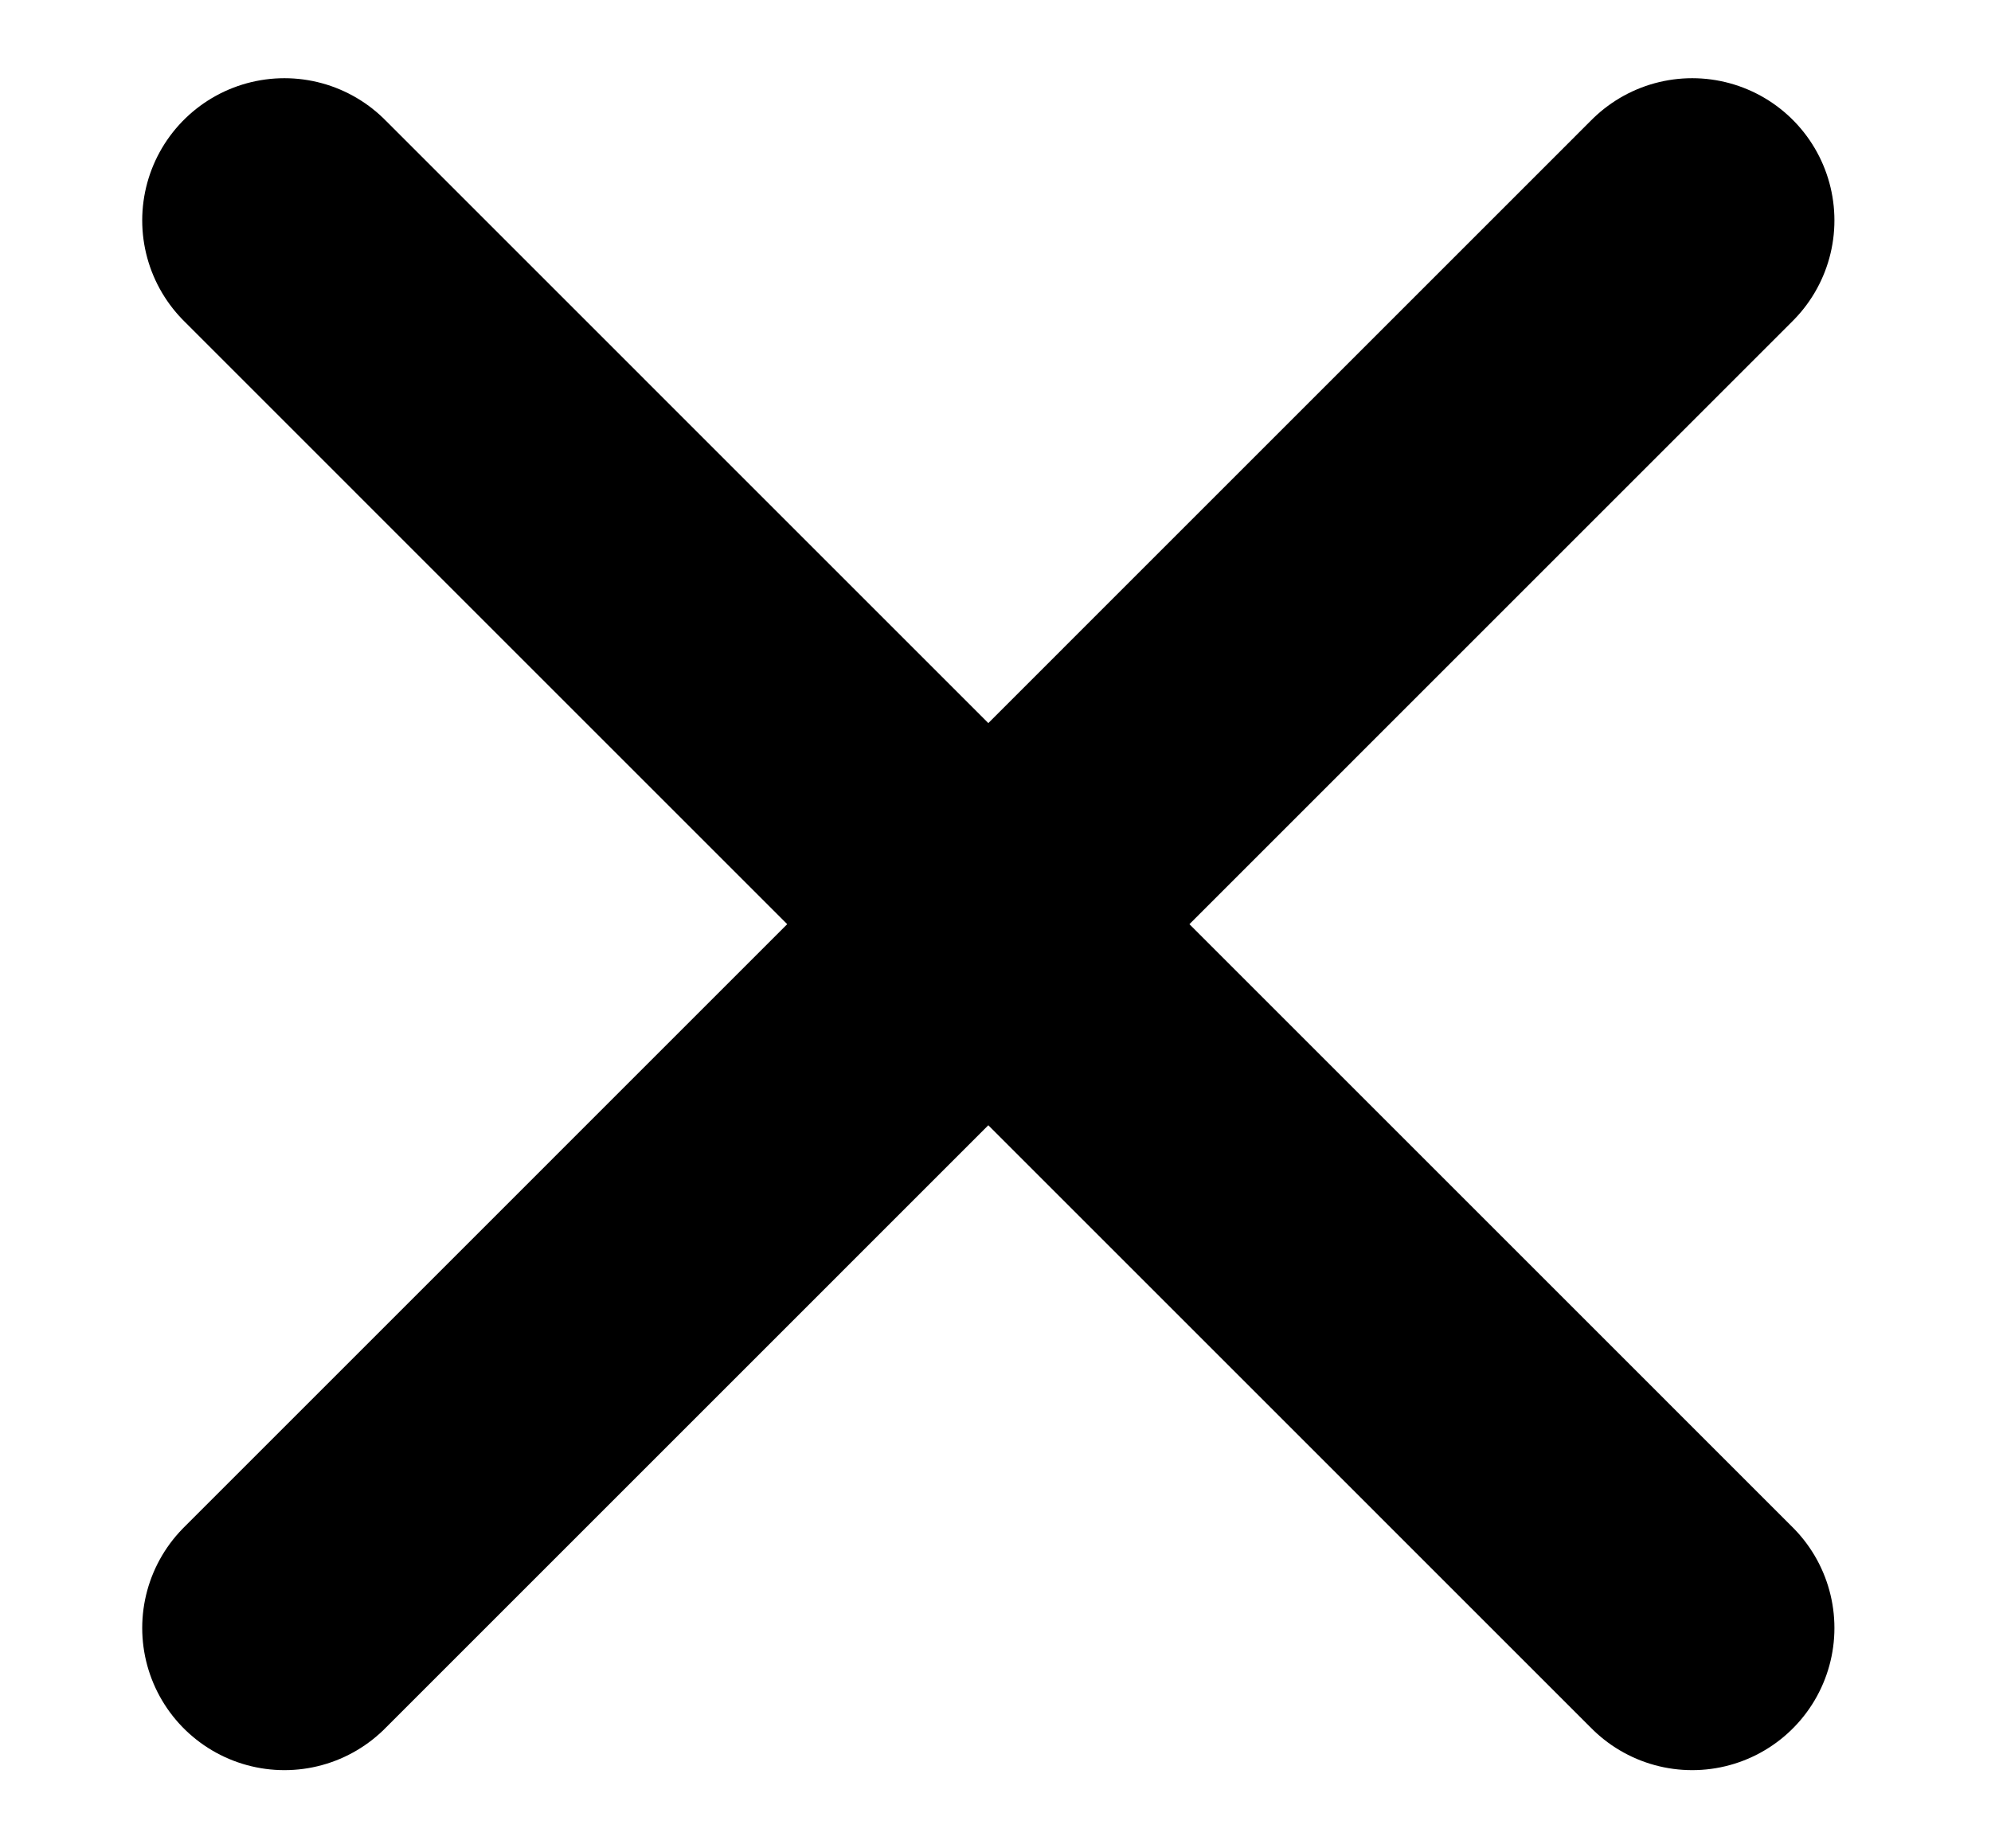 <svg width="14" height="13" viewBox="0 0 14 13" fill="none" xmlns="http://www.w3.org/2000/svg">
<path d="M2 1.55L11.899 11.45" stroke="black" stroke-width="2" stroke-linecap="round" stroke-linejoin="round"/>
<path d="M2 11.45L11.899 1.55" stroke="black" stroke-width="2" stroke-linecap="round" stroke-linejoin="round"/>
</svg>
